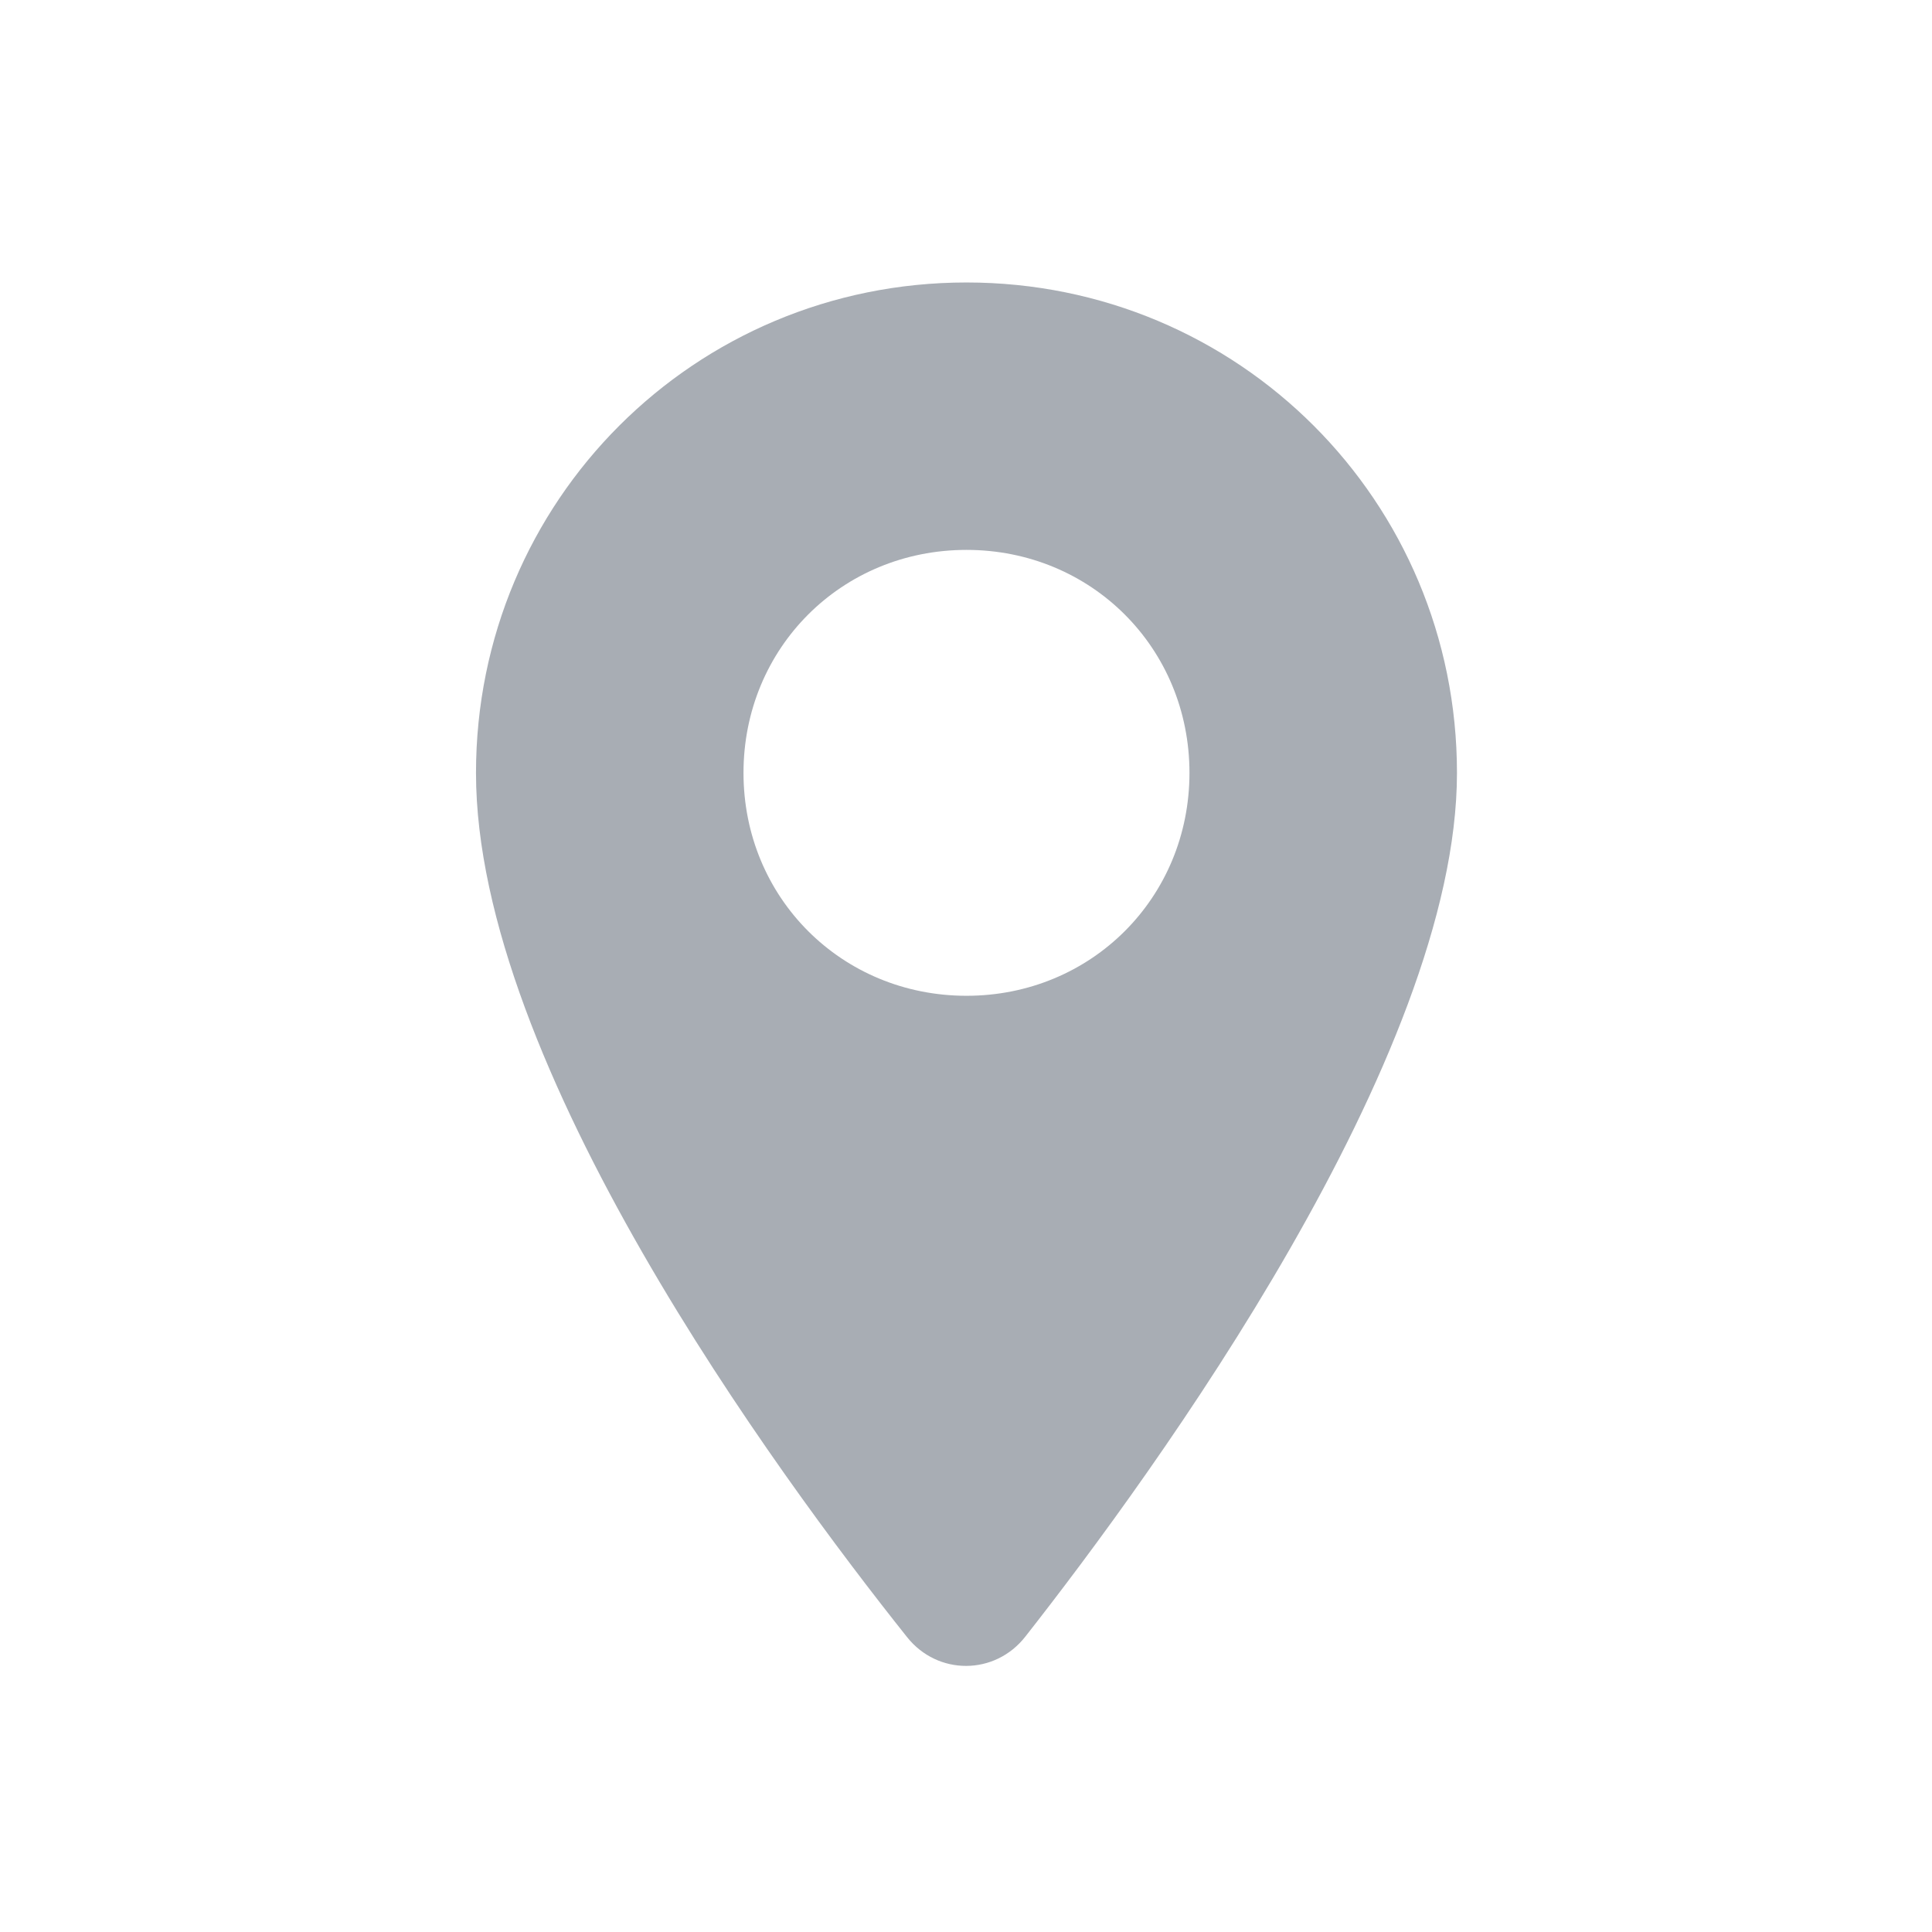 <svg width="24" height="24" viewBox="0 0 24 24" fill="none" xmlns="http://www.w3.org/2000/svg">
	<path fill-rule="evenodd" clip-rule="evenodd" d="M12.006 3.509C8.628 3.509 5.913 6.222 5.913 9.602C5.913 13.224 9.647 18.302 11.268 20.337C11.649 20.816 12.358 20.813 12.736 20.332C14.353 18.272 18.099 13.121 18.099 9.602C18.099 6.222 15.384 3.509 12.006 3.509ZM12.006 12.37C10.456 12.37 9.236 11.152 9.236 9.601C9.236 8.05 10.454 6.831 12.006 6.831C13.556 6.831 14.776 8.049 14.776 9.601C14.776 11.152 13.556 12.37 12.006 12.37Z" fill="#A8ADB4"/>
</svg>
